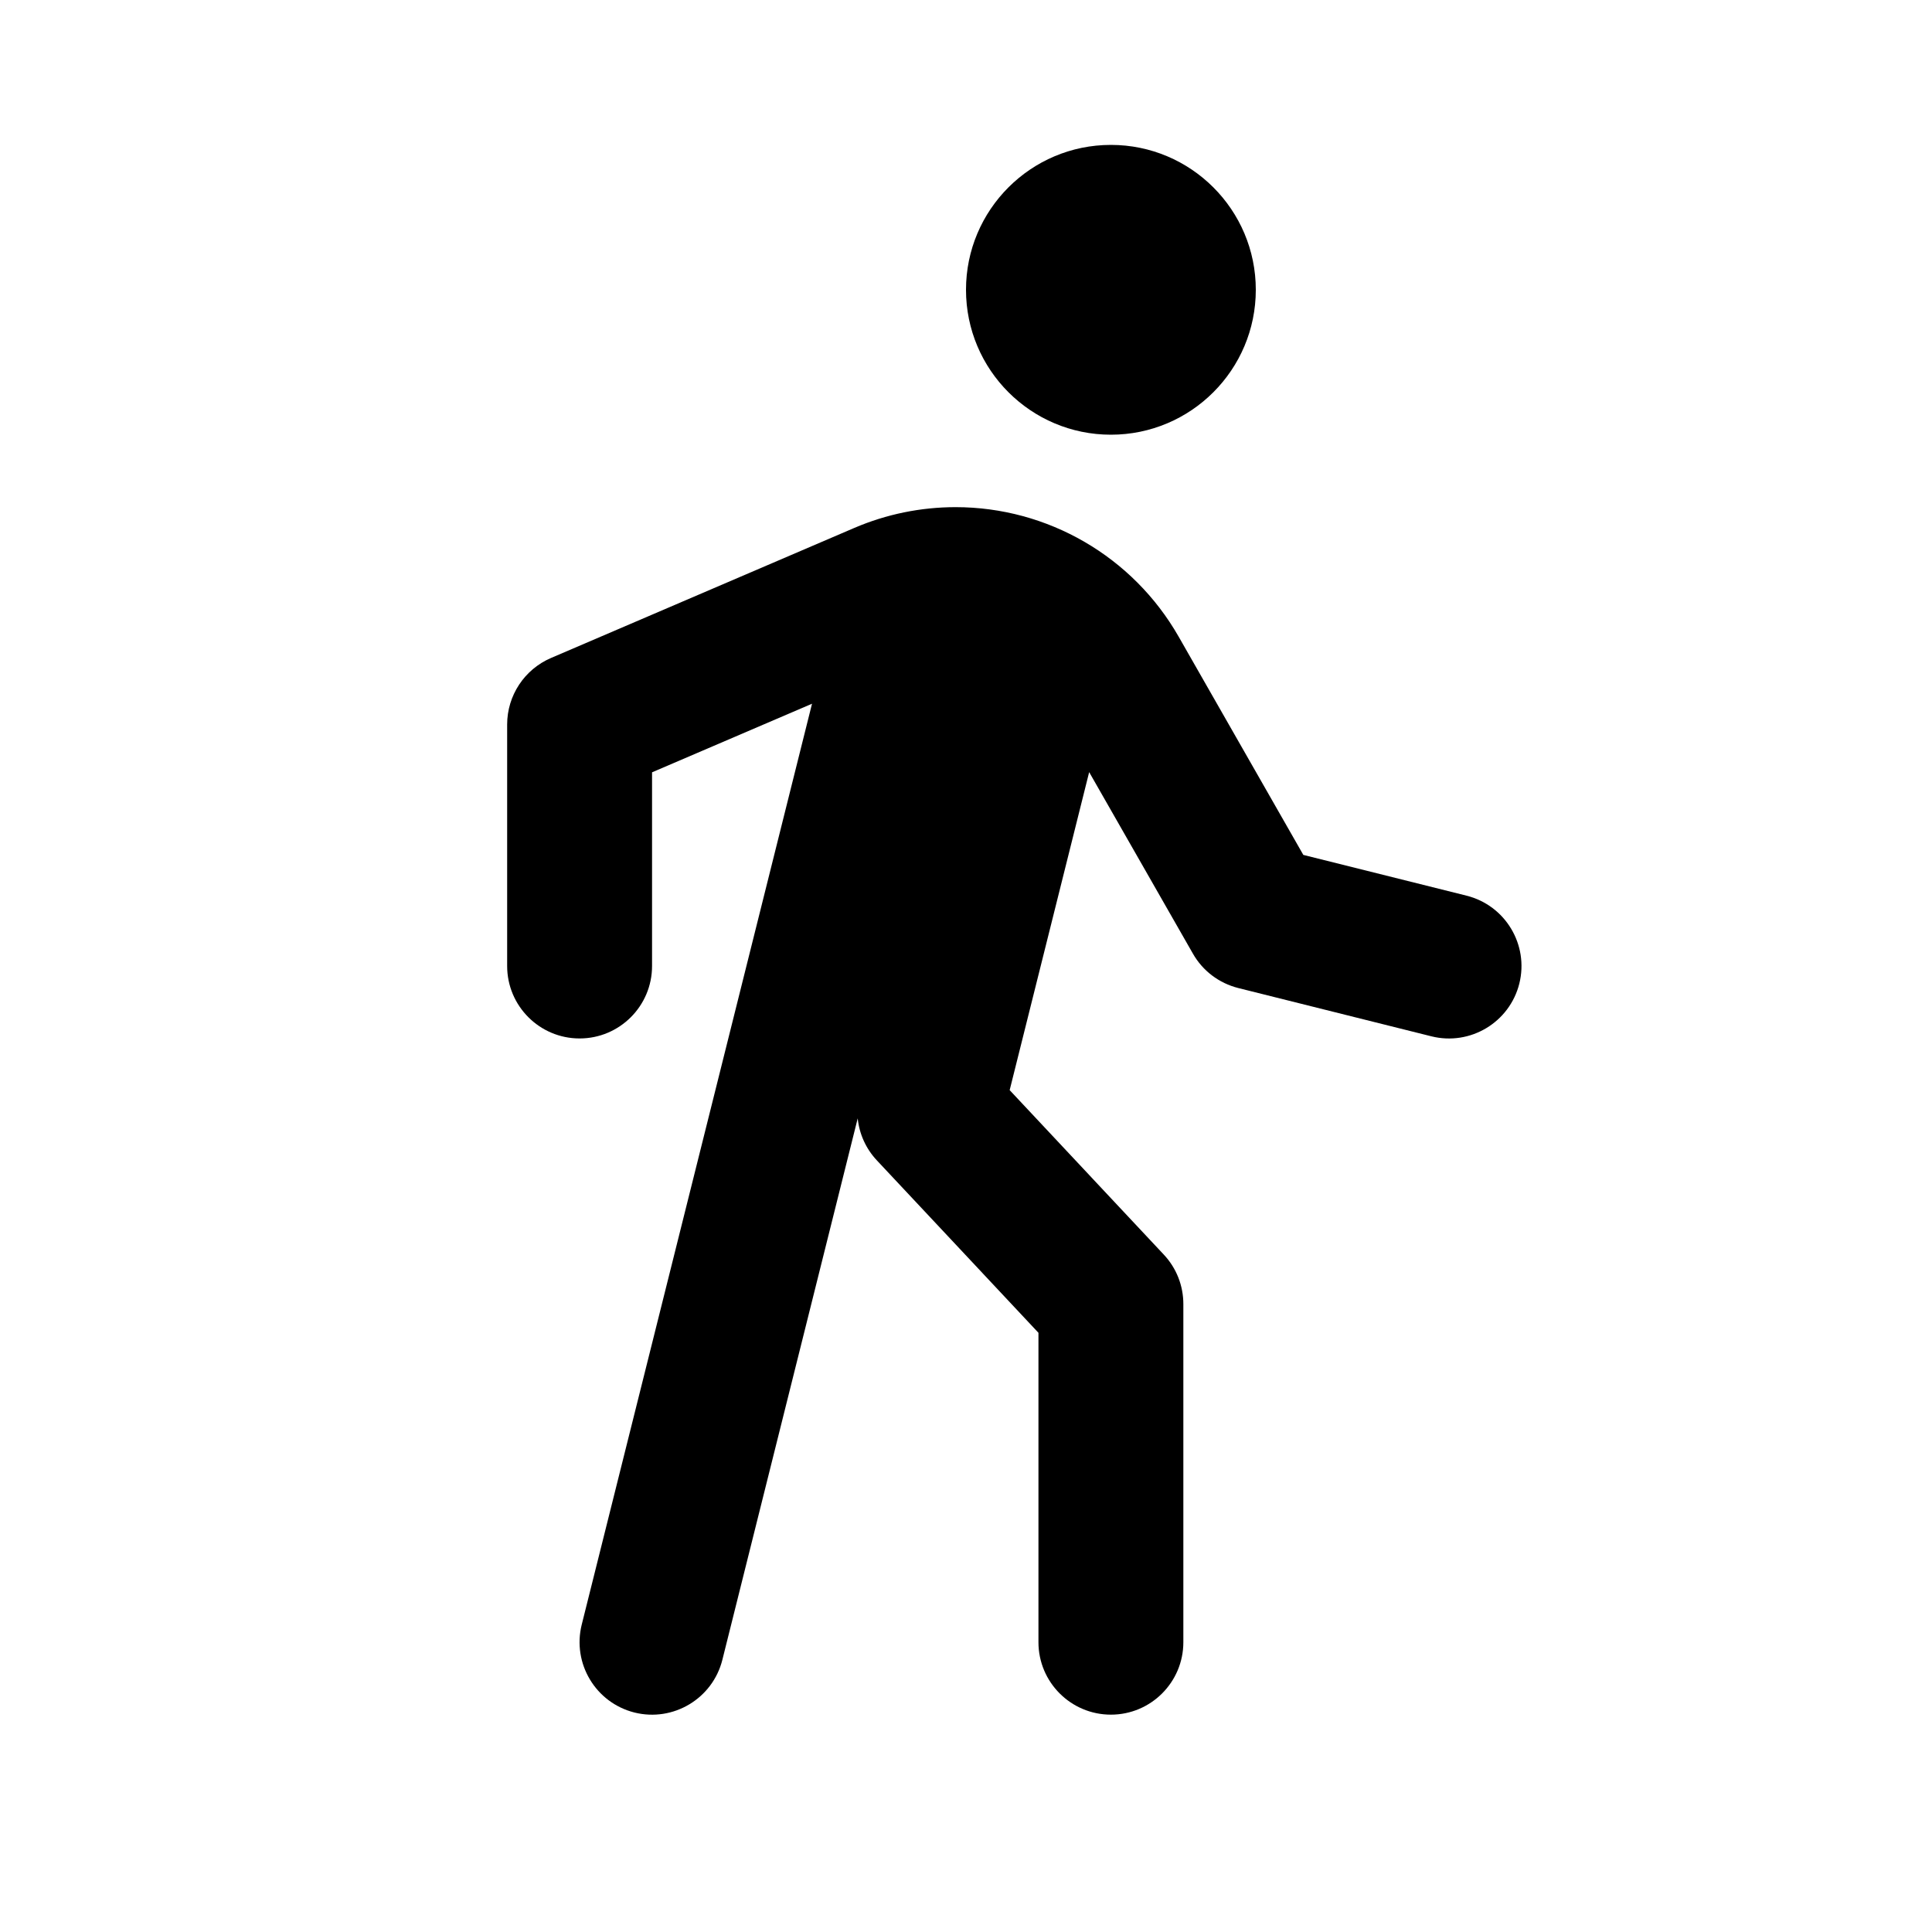 <svg width="20" height="20" viewBox="0 0 20 20" fill="none" xmlns="http://www.w3.org/2000/svg">
<path d="M11.5 4.5C12.328 4.5 13 3.828 13 3C13 2.172 12.328 1.5 11.5 1.5C10.672 1.5 10 2.172 10 3C10 3.828 10.672 4.5 11.5 4.5Z" fill="currentColor"/>
<path d="M9.892 5.25C9.532 5.25 9.175 5.323 8.844 5.465L5.705 6.811C5.429 6.929 5.25 7.2 5.25 7.5V10C5.25 10.414 5.586 10.75 6 10.75C6.414 10.75 6.75 10.414 6.75 10V7.995L8.406 7.285L6.022 16.818C5.922 17.22 6.166 17.627 6.568 17.728C6.97 17.828 7.377 17.584 7.478 17.182L8.879 11.577C8.895 11.738 8.964 11.892 9.078 12.013L10.75 13.797V17C10.75 17.414 11.086 17.75 11.5 17.75C11.914 17.75 12.25 17.414 12.25 17V13.5C12.25 13.309 12.178 13.126 12.047 12.987L10.452 11.285L11.275 7.993L12.349 9.872C12.45 10.05 12.62 10.178 12.818 10.228L14.818 10.728C15.22 10.828 15.627 10.584 15.728 10.182C15.828 9.78 15.584 9.373 15.182 9.272L13.492 8.85L12.201 6.59C11.727 5.761 10.846 5.25 9.892 5.25Z" fill="currentColor"/>
</svg>
